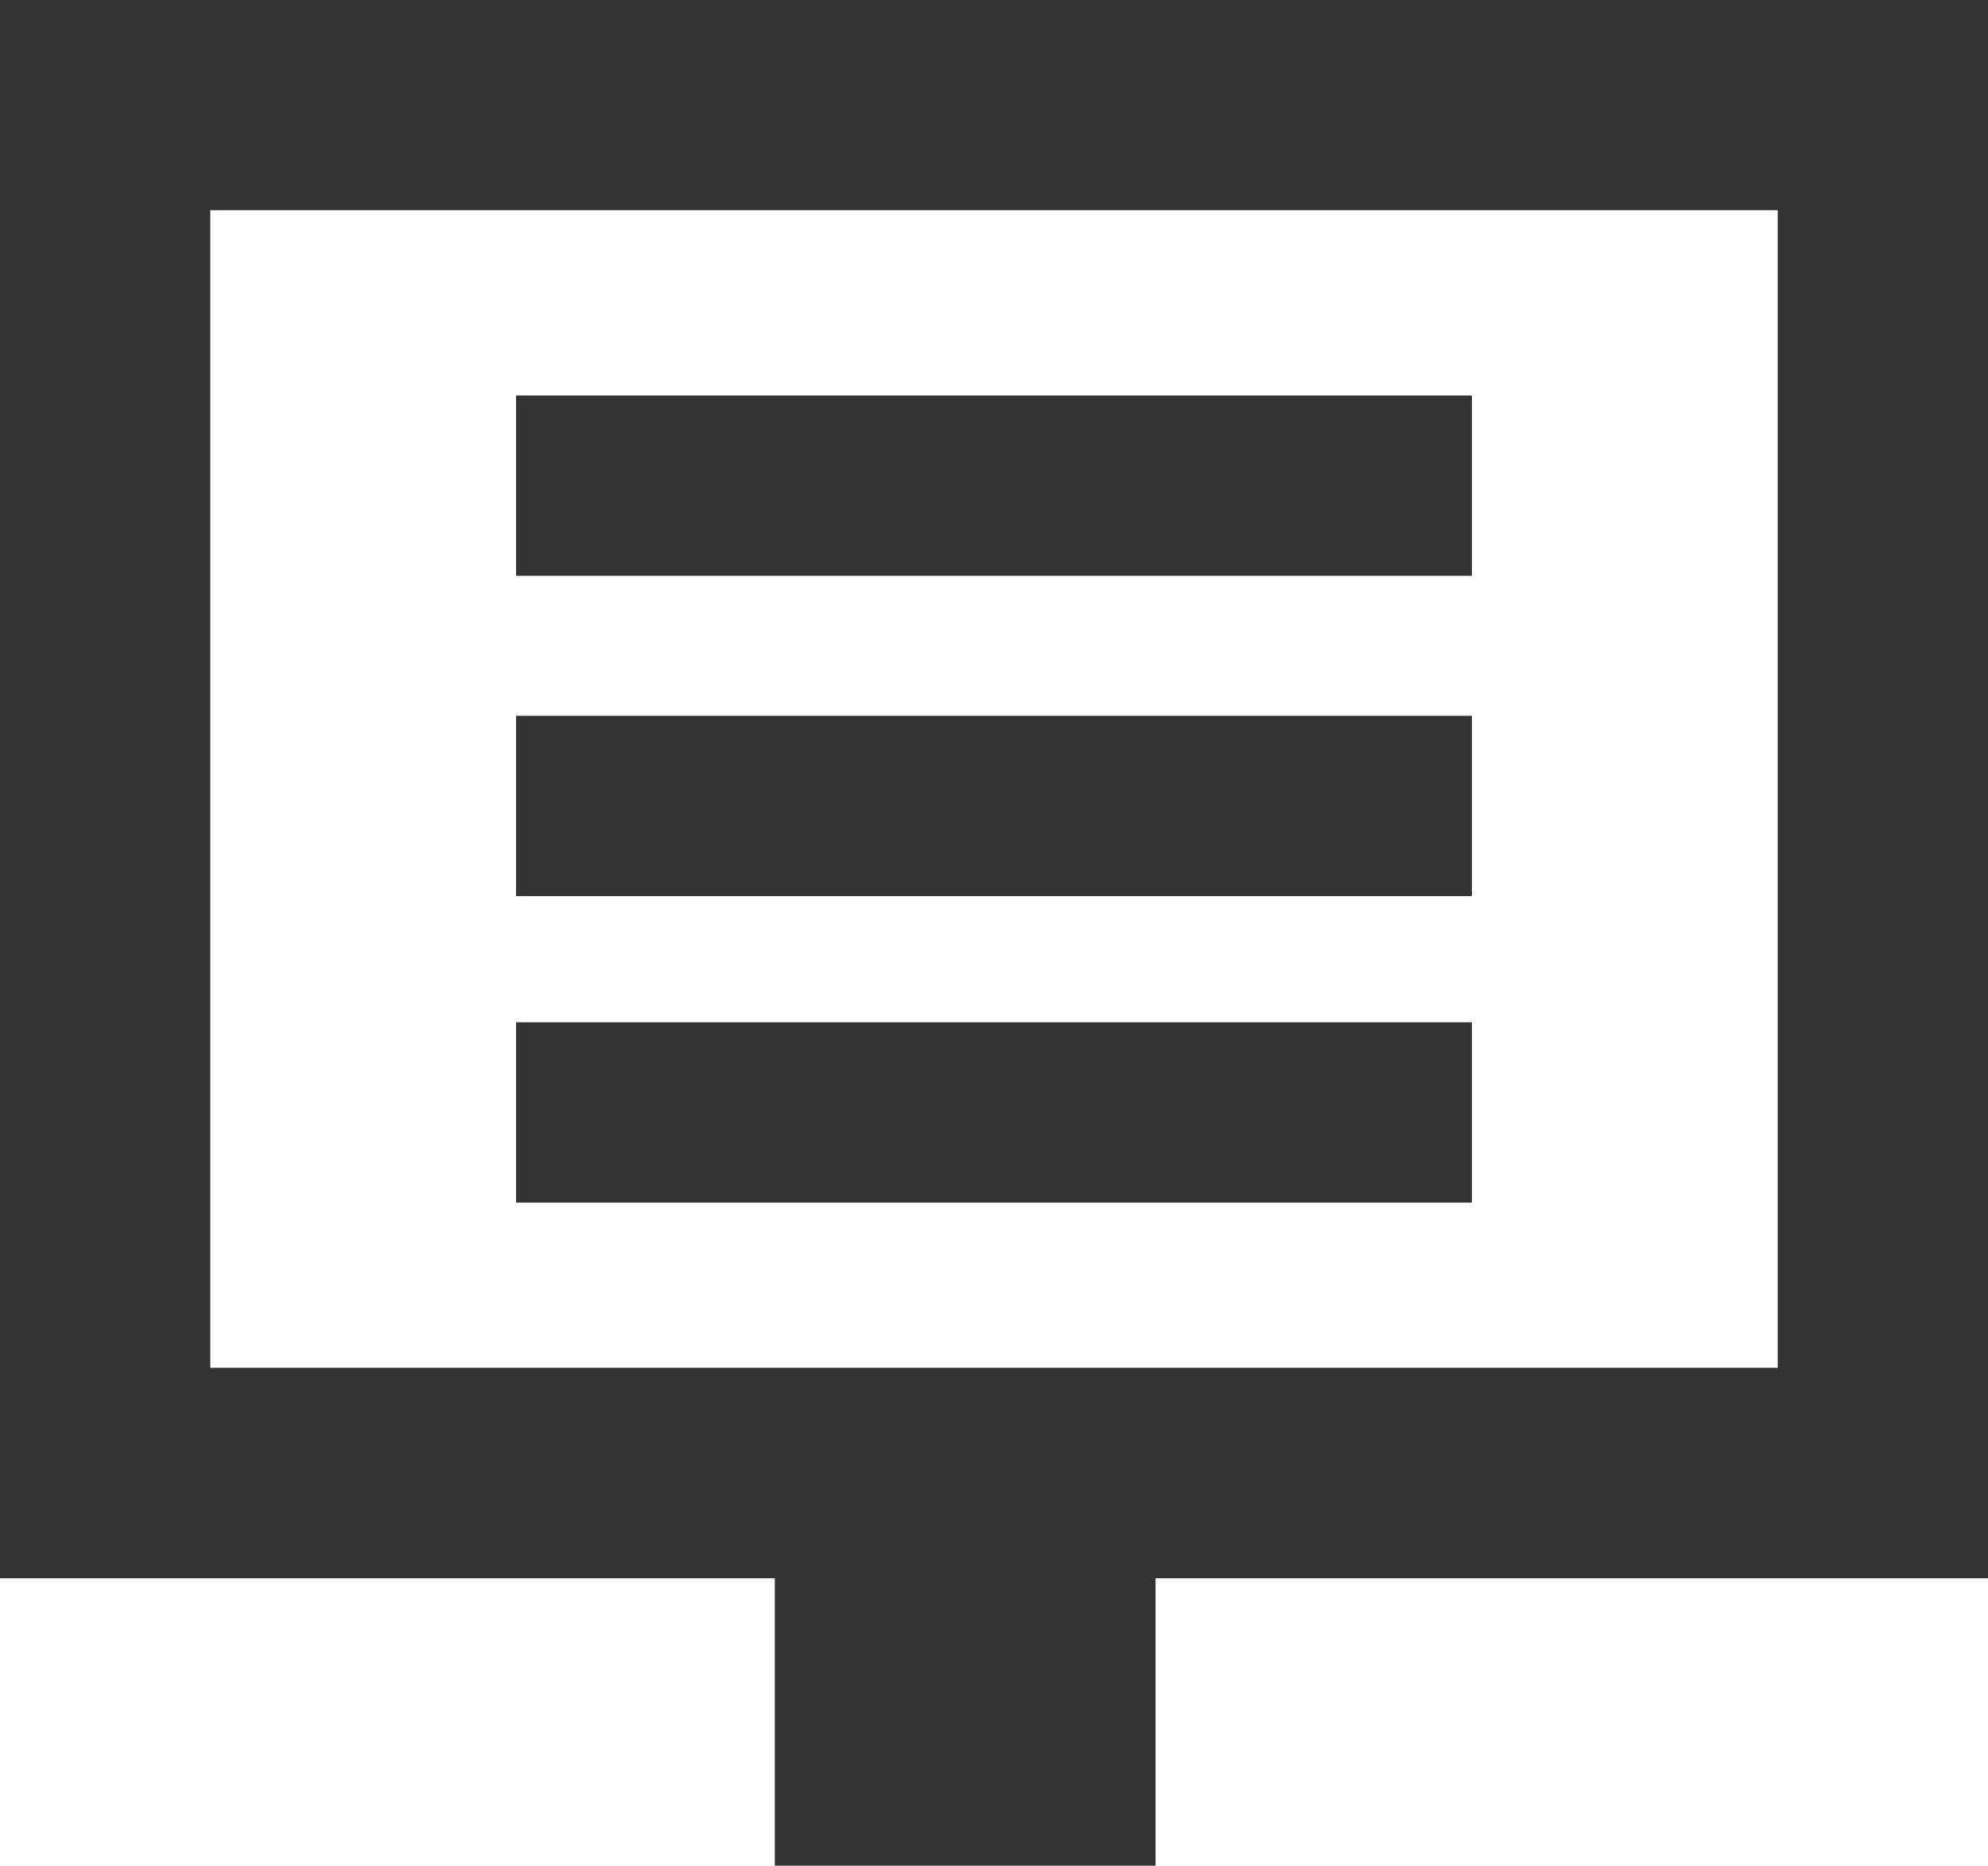 <svg xmlns="http://www.w3.org/2000/svg" viewBox="0 0 80.36 75.43"><title>Ресурс 18</title><g id="Слой_2" data-name="Слой 2"><g id="Слой_1-2" data-name="Слой 1"><path d="M4.25,0H80.36V63.81H43.88V72.6H34.16V63.81H0V0ZM71.86,8.5H8.5V55.3H71.86Z" fill="#333"/><path d="M34.16,56.72H46.71V75.43H31.32V56.72ZM41,62.39H37v7.37H41Z" fill="#333"/><rect x="20.86" y="15.99" width="38.64" height="7.29" fill="#333"/><rect x="20.86" y="28.94" width="38.64" height="7.29" fill="#333"/><rect x="20.86" y="41.33" width="38.64" height="7.29" fill="#333"/></g></g></svg>